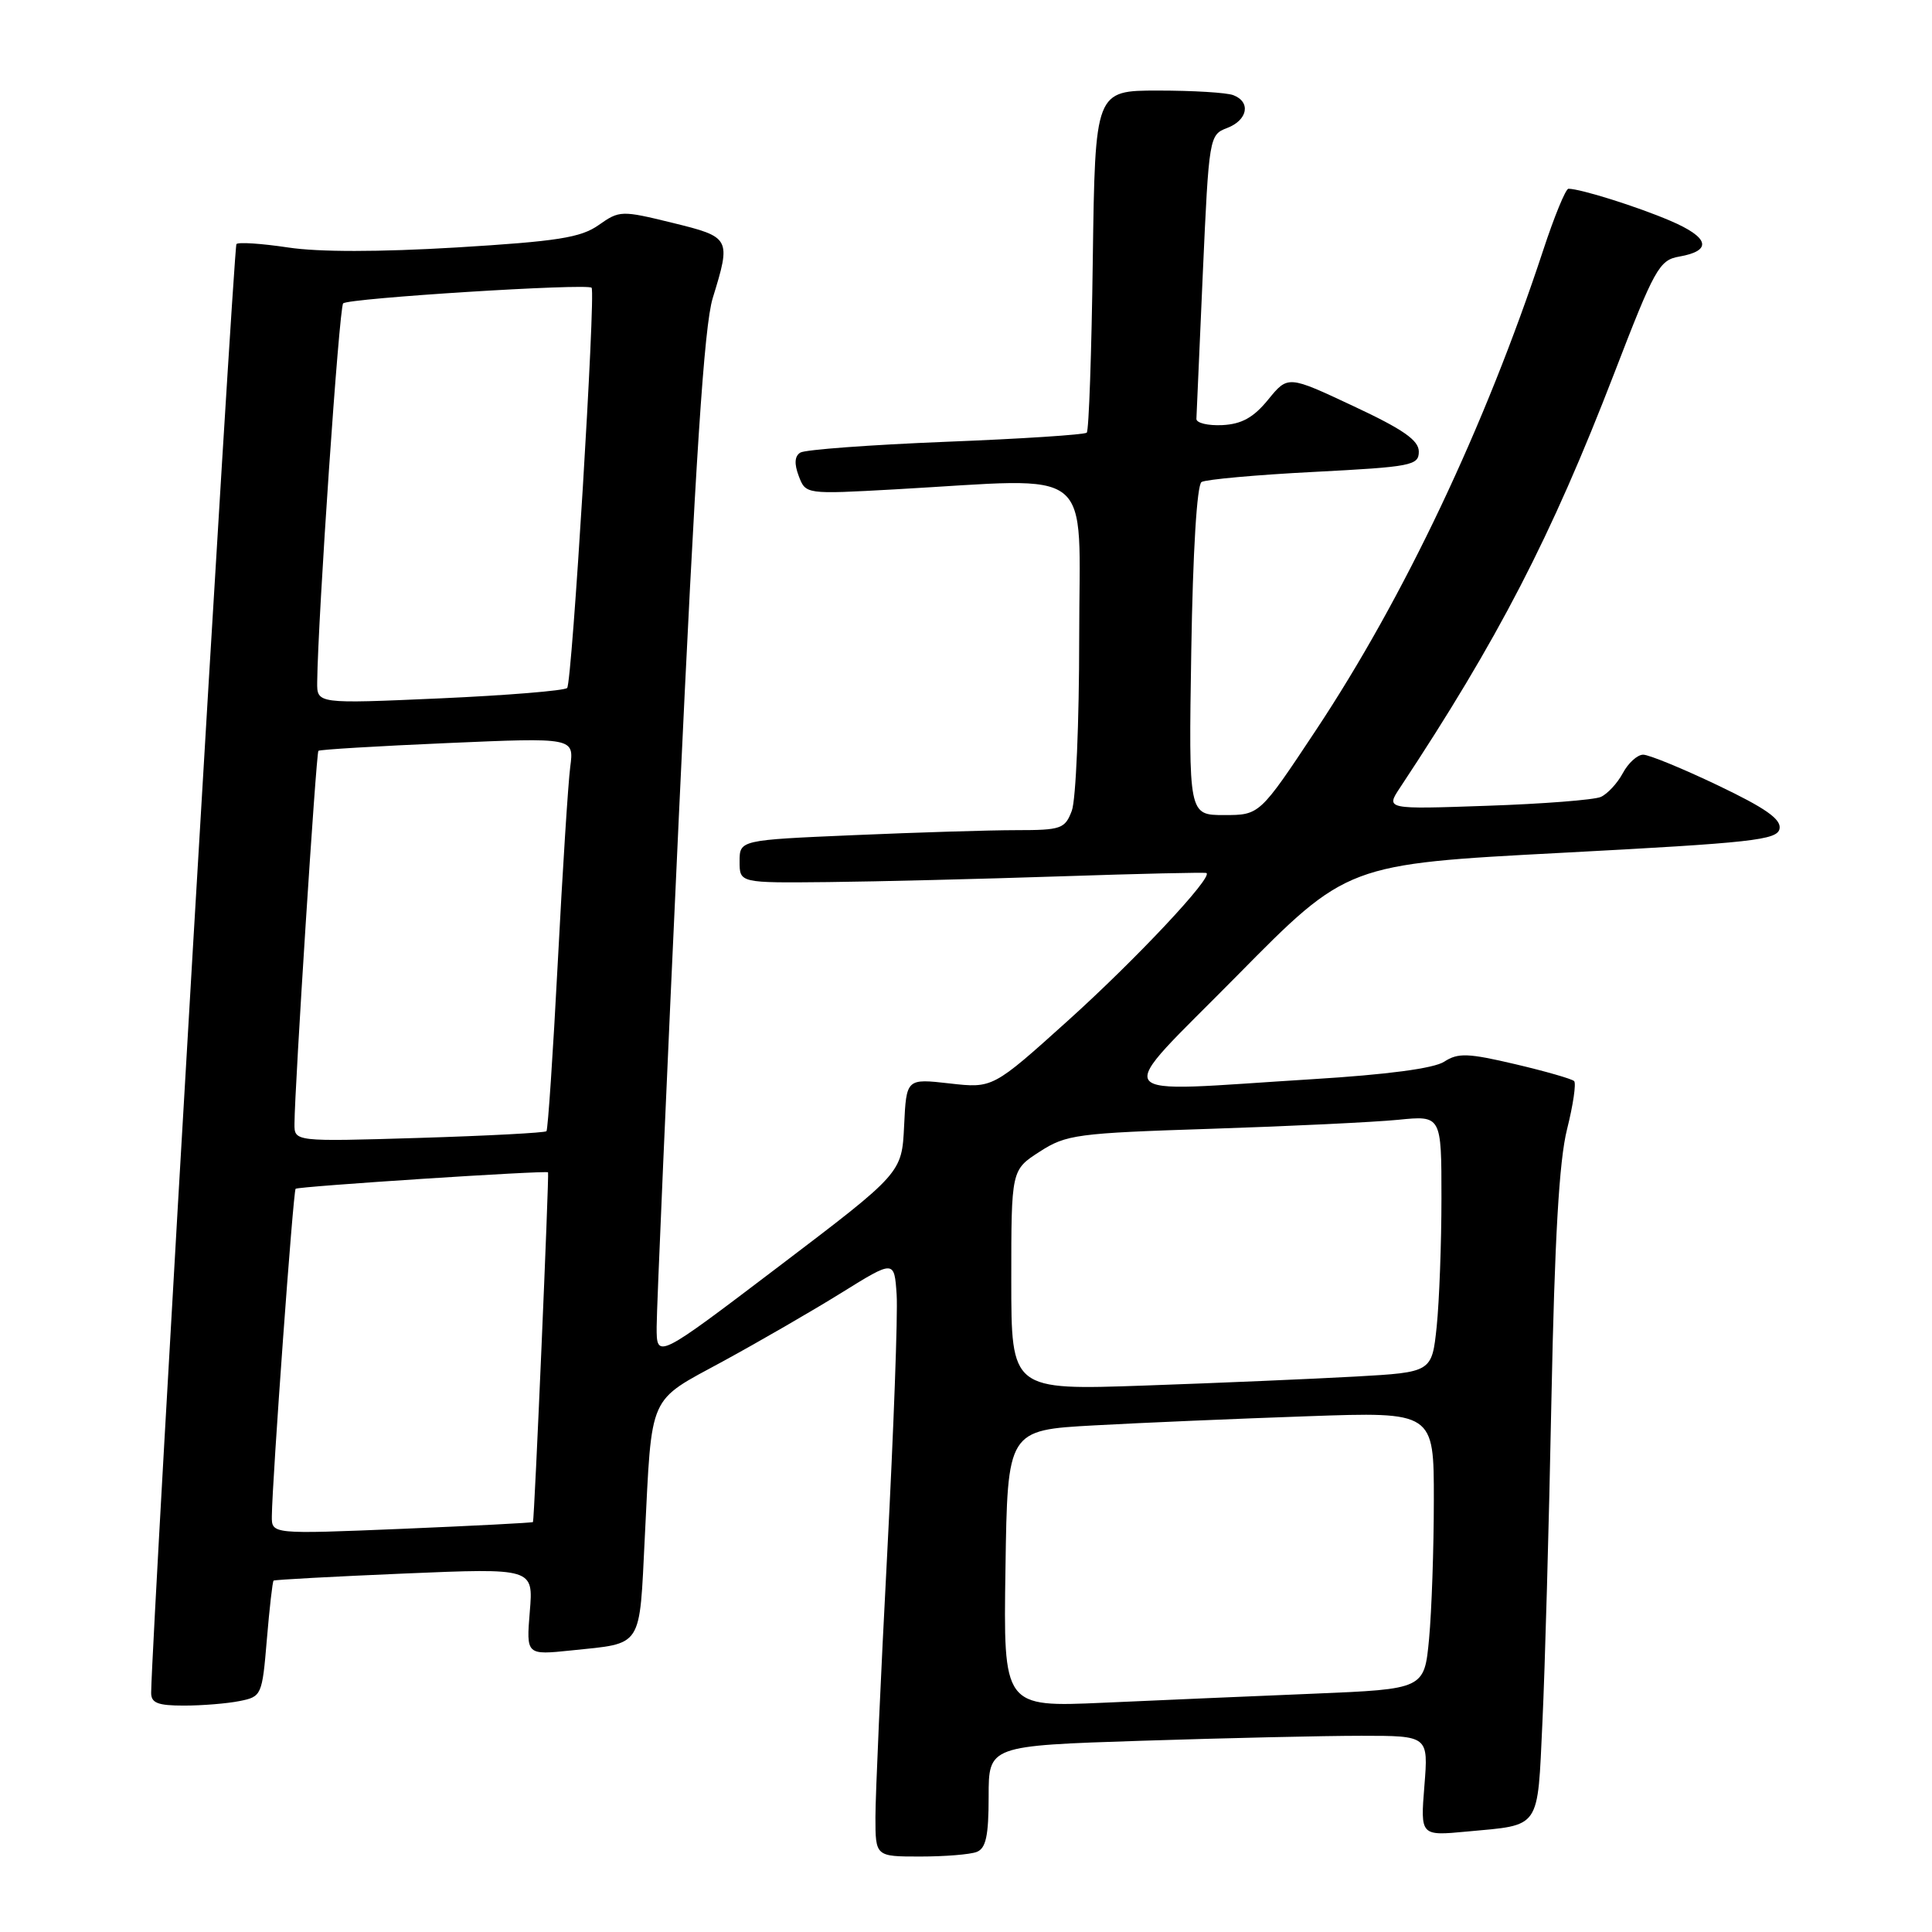 <?xml version="1.0" encoding="UTF-8" standalone="no"?>
<!DOCTYPE svg PUBLIC "-//W3C//DTD SVG 1.1//EN" "http://www.w3.org/Graphics/SVG/1.1/DTD/svg11.dtd" >
<svg xmlns="http://www.w3.org/2000/svg" xmlns:xlink="http://www.w3.org/1999/xlink" version="1.1" viewBox="0 0 256 256">
 <g >
 <path fill="currentColor"
d=" M 129.42 245.39 C 130.64 244.92 131.00 243.27 131.00 238.05 C 131.00 231.32 131.00 231.32 151.25 230.66 C 162.39 230.30 175.50 230.00 180.39 230.00 C 189.27 230.00 189.27 230.00 188.74 236.63 C 188.21 243.27 188.21 243.27 194.37 242.69 C 204.25 241.77 203.70 242.56 204.38 228.18 C 204.71 221.21 205.25 202.00 205.57 185.50 C 206.00 164.16 206.59 153.81 207.64 149.64 C 208.45 146.42 208.87 143.54 208.58 143.25 C 208.29 142.96 204.78 141.95 200.78 141.01 C 194.53 139.54 193.20 139.49 191.38 140.67 C 190.02 141.57 183.82 142.39 173.88 143.00 C 146.08 144.71 147.19 146.24 163.95 129.25 C 178.50 114.50 178.50 114.50 206.99 113.00 C 232.23 111.67 235.51 111.31 235.80 109.81 C 236.04 108.55 233.93 107.07 227.62 104.06 C 222.95 101.83 218.49 100.00 217.73 100.00 C 216.96 100.00 215.75 101.10 215.03 102.45 C 214.31 103.79 212.99 105.21 212.11 105.60 C 211.22 105.99 204.45 106.52 197.06 106.77 C 183.61 107.24 183.61 107.24 185.51 104.37 C 198.52 84.71 205.52 71.17 213.88 49.50 C 219.24 35.58 219.86 34.46 222.50 34.00 C 226.95 33.22 226.50 31.46 221.29 29.24 C 216.89 27.36 209.44 25.02 207.83 25.01 C 207.46 25.00 205.94 28.71 204.45 33.25 C 196.79 56.47 186.06 79.13 174.37 96.75 C 166.91 108.00 166.91 108.00 162.20 108.00 C 157.50 108.00 157.50 108.00 157.85 86.25 C 158.06 73.09 158.60 64.25 159.21 63.87 C 159.77 63.53 166.47 62.92 174.11 62.53 C 187.03 61.86 188.00 61.68 188.00 59.84 C 188.00 58.34 185.92 56.89 179.33 53.81 C 170.66 49.74 170.66 49.74 168.04 52.95 C 166.10 55.33 164.53 56.20 161.96 56.33 C 160.06 56.42 158.51 56.05 158.53 55.50 C 158.55 54.95 158.93 46.26 159.38 36.19 C 160.19 18.12 160.24 17.86 162.60 16.96 C 165.33 15.92 165.78 13.51 163.42 12.61 C 162.55 12.27 158.07 12.00 153.47 12.00 C 145.11 12.00 145.11 12.00 144.80 34.42 C 144.64 46.75 144.28 57.06 144.00 57.33 C 143.72 57.60 135.33 58.15 125.34 58.54 C 115.35 58.94 106.67 59.58 106.05 59.97 C 105.29 60.44 105.22 61.45 105.84 63.08 C 106.76 65.50 106.76 65.50 118.63 64.84 C 145.56 63.34 143.00 61.28 143.00 84.43 C 143.00 95.67 142.56 106.02 142.02 107.43 C 141.12 109.82 140.60 110.00 134.68 110.00 C 131.18 110.00 121.50 110.30 113.16 110.66 C 98.00 111.31 98.00 111.31 98.00 114.16 C 98.00 117.00 98.00 117.00 109.75 116.88 C 116.21 116.81 130.05 116.47 140.50 116.12 C 150.95 115.77 159.66 115.57 159.86 115.68 C 160.77 116.20 150.53 127.11 141.53 135.22 C 131.55 144.21 131.55 144.21 125.82 143.56 C 120.10 142.91 120.10 142.91 119.80 149.17 C 119.50 155.43 119.50 155.43 103.25 167.77 C 87.00 180.11 87.00 180.11 87.01 175.81 C 87.01 173.44 88.34 142.93 89.96 108.00 C 92.16 60.70 93.30 43.22 94.44 39.50 C 96.89 31.54 96.82 31.42 89.08 29.52 C 82.34 27.87 82.08 27.88 79.33 29.82 C 76.96 31.49 73.88 31.98 60.49 32.79 C 50.27 33.40 42.20 33.41 38.16 32.79 C 34.68 32.27 31.60 32.06 31.33 32.34 C 30.94 32.73 20.14 216.09 20.03 224.25 C 20.00 225.65 20.87 226.00 24.38 226.00 C 26.78 226.00 30.09 225.73 31.74 225.40 C 34.66 224.82 34.74 224.65 35.36 217.23 C 35.71 213.07 36.11 209.56 36.25 209.44 C 36.39 209.32 44.19 208.90 53.59 208.50 C 70.68 207.78 70.68 207.78 70.20 213.55 C 69.73 219.31 69.73 219.31 75.70 218.69 C 85.26 217.69 84.70 218.55 85.44 203.68 C 86.41 184.40 85.77 185.83 95.82 180.37 C 100.59 177.77 107.65 173.69 111.50 171.30 C 118.50 166.95 118.50 166.95 118.81 171.55 C 118.98 174.07 118.41 189.51 117.56 205.84 C 116.70 222.17 116.00 237.89 116.00 240.77 C 116.00 246.00 116.00 246.00 121.92 246.00 C 125.17 246.00 128.55 245.73 129.42 245.39 Z  M 133.23 207.85 C 133.50 189.50 133.50 189.50 145.00 188.87 C 151.32 188.52 164.04 187.98 173.25 187.66 C 190.00 187.07 190.00 187.07 189.99 198.79 C 189.99 205.23 189.70 213.49 189.36 217.15 C 188.73 223.81 188.73 223.81 174.11 224.42 C 166.08 224.75 153.53 225.29 146.23 225.62 C 132.95 226.21 132.95 226.21 133.23 207.85 Z  M 36.02 200.90 C 36.07 196.15 38.85 157.82 39.17 157.52 C 39.52 157.20 72.41 155.06 72.62 155.34 C 72.78 155.56 70.81 201.46 70.62 201.68 C 70.54 201.78 62.72 202.18 53.24 202.58 C 36.00 203.29 36.00 203.29 36.02 200.90 Z  M 134.00 169.62 C 134.00 155.03 134.00 155.03 137.75 152.61 C 141.28 150.33 142.64 150.15 160.50 149.57 C 170.95 149.23 182.09 148.69 185.25 148.38 C 191.00 147.80 191.00 147.80 191.00 158.76 C 191.00 164.78 190.71 172.43 190.37 175.77 C 189.73 181.83 189.73 181.83 179.62 182.40 C 174.05 182.71 161.51 183.25 151.75 183.59 C 134.00 184.21 134.00 184.21 134.00 169.62 Z  M 39.02 148.89 C 39.05 143.97 41.89 99.78 42.19 99.49 C 42.36 99.32 50.05 98.86 59.28 98.46 C 76.07 97.73 76.07 97.73 75.56 101.61 C 75.28 103.75 74.54 115.40 73.91 127.50 C 73.28 139.60 72.60 149.67 72.41 149.89 C 72.21 150.10 64.62 150.50 55.53 150.78 C 39.00 151.28 39.00 151.28 39.02 148.89 Z  M 42.03 90.38 C 42.13 81.72 44.94 40.72 45.47 40.20 C 46.15 39.51 77.90 37.52 78.39 38.13 C 78.95 38.83 75.80 90.50 75.15 91.16 C 74.79 91.52 67.19 92.14 58.25 92.54 C 42.00 93.26 42.00 93.26 42.03 90.38 Z "/>
</g>
</svg>